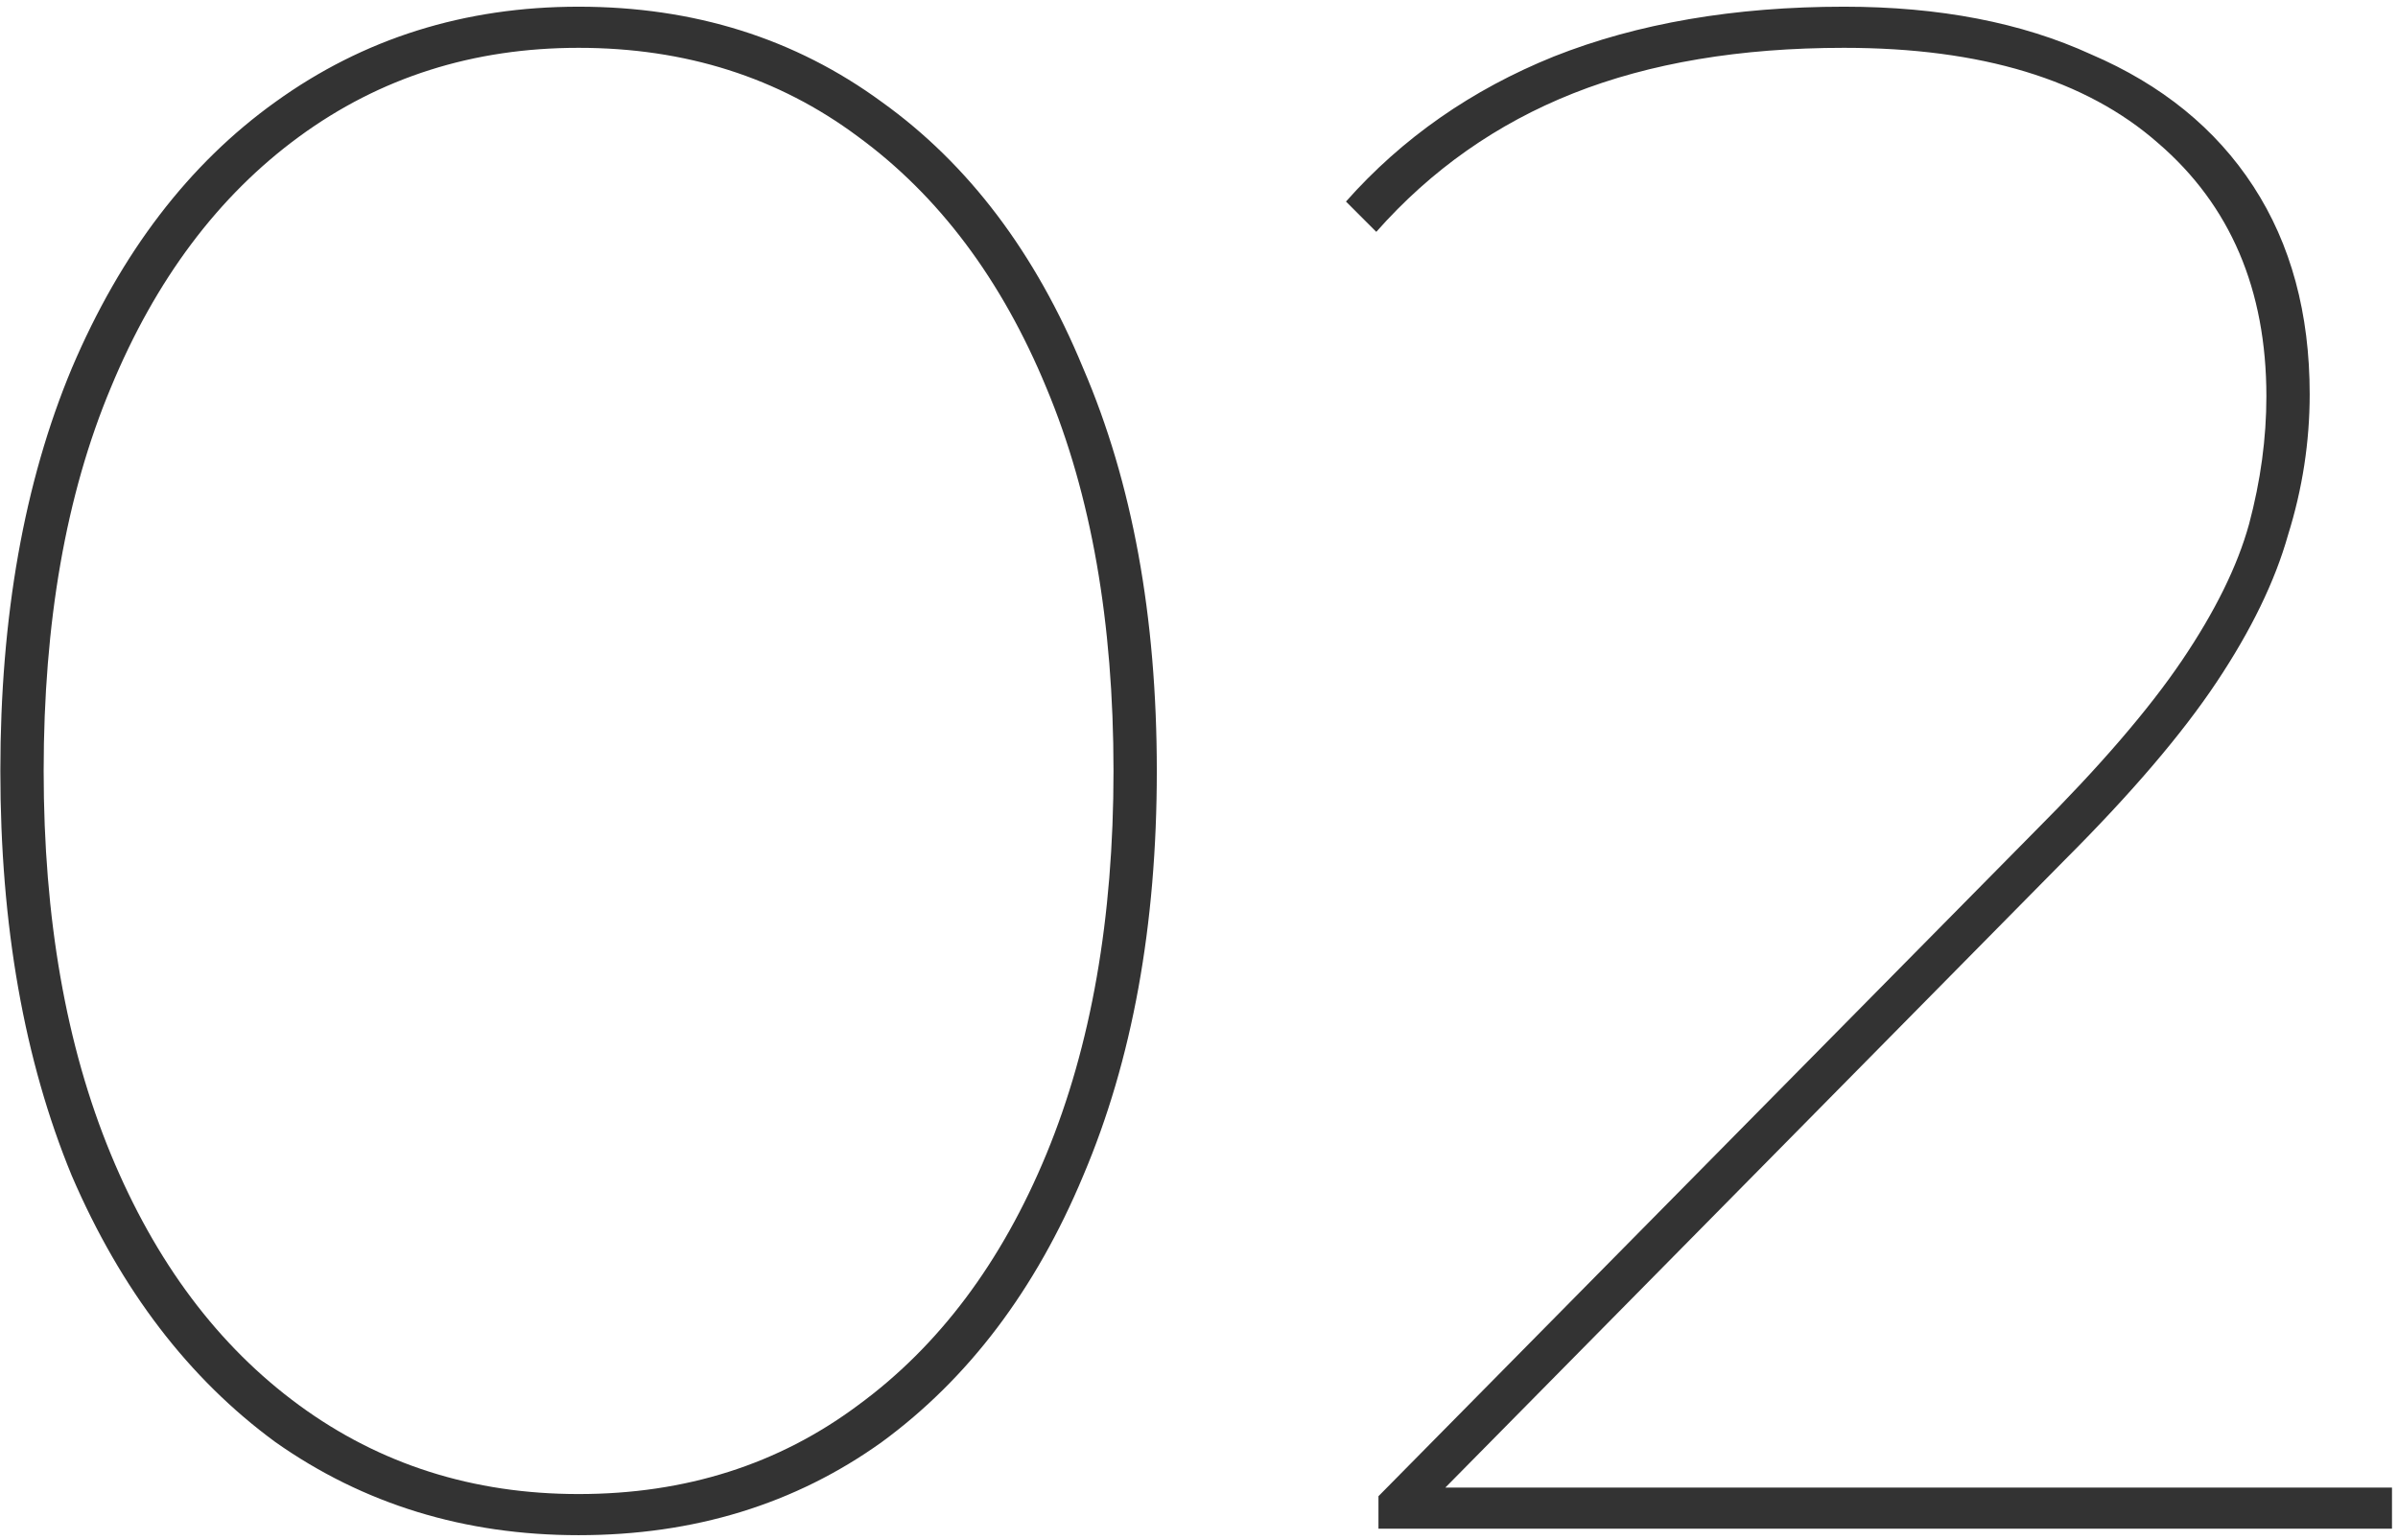 <svg width="207" height="133" viewBox="0 0 207 133" fill="none" xmlns="http://www.w3.org/2000/svg">
<path d="M49.944 132.561C40.098 132.561 31.374 129.881 23.772 124.522C16.294 119.038 10.436 111.374 6.199 101.528C2.086 91.558 0.03 79.905 0.03 66.569C0.03 53.234 2.086 41.643 6.199 31.797C10.436 21.827 16.294 14.162 23.772 8.803C31.374 3.32 40.098 0.578 49.944 0.578C59.914 0.578 68.639 3.32 76.116 8.803C83.594 14.162 89.389 21.827 93.502 31.797C97.74 41.643 99.858 53.234 99.858 66.569C99.858 79.905 97.74 91.558 93.502 101.528C89.389 111.374 83.594 119.038 76.116 124.522C68.639 129.881 59.914 132.561 49.944 132.561ZM49.944 129.009C59.167 129.009 67.205 126.454 74.06 121.344C81.039 116.234 86.461 109.006 90.324 99.659C94.188 90.311 96.12 79.281 96.12 66.569C96.12 53.732 94.188 42.703 90.324 33.48C86.461 24.133 81.039 16.904 74.06 11.794C67.205 6.685 59.167 4.13 49.944 4.13C40.846 4.13 32.807 6.685 25.828 11.794C18.849 16.904 13.428 24.133 9.564 33.48C5.7 42.703 3.769 53.732 3.769 66.569C3.769 79.281 5.7 90.311 9.564 99.659C13.428 109.006 18.849 116.234 25.828 121.344C32.807 126.454 40.846 129.009 49.944 129.009ZM118.991 132V129.196L175.635 71.804C181.244 66.195 185.481 61.273 188.348 57.035C191.214 52.798 193.146 48.872 194.143 45.258C195.14 41.519 195.639 37.842 195.639 34.228C195.639 25.005 192.523 17.714 186.291 12.355C180.06 6.871 171.024 4.13 159.184 4.13C150.211 4.13 142.421 5.438 135.816 8.055C129.211 10.673 123.54 14.661 118.804 20.02L116.187 17.403C121.047 11.919 127.03 7.744 134.134 4.877C141.362 2.011 149.712 0.578 159.184 0.578C167.41 0.578 174.514 1.949 180.496 4.69C186.603 7.308 191.276 11.109 194.517 16.094C197.757 21.079 199.377 27.061 199.377 34.041C199.377 38.154 198.754 42.204 197.508 46.192C196.386 50.18 194.33 54.418 191.339 58.904C188.348 63.391 183.986 68.501 178.253 74.234L123.291 129.944L121.047 128.448H206.481V132H118.991Z" fill="#1D1D1D" fill-opacity="0.9"/>
</svg>
